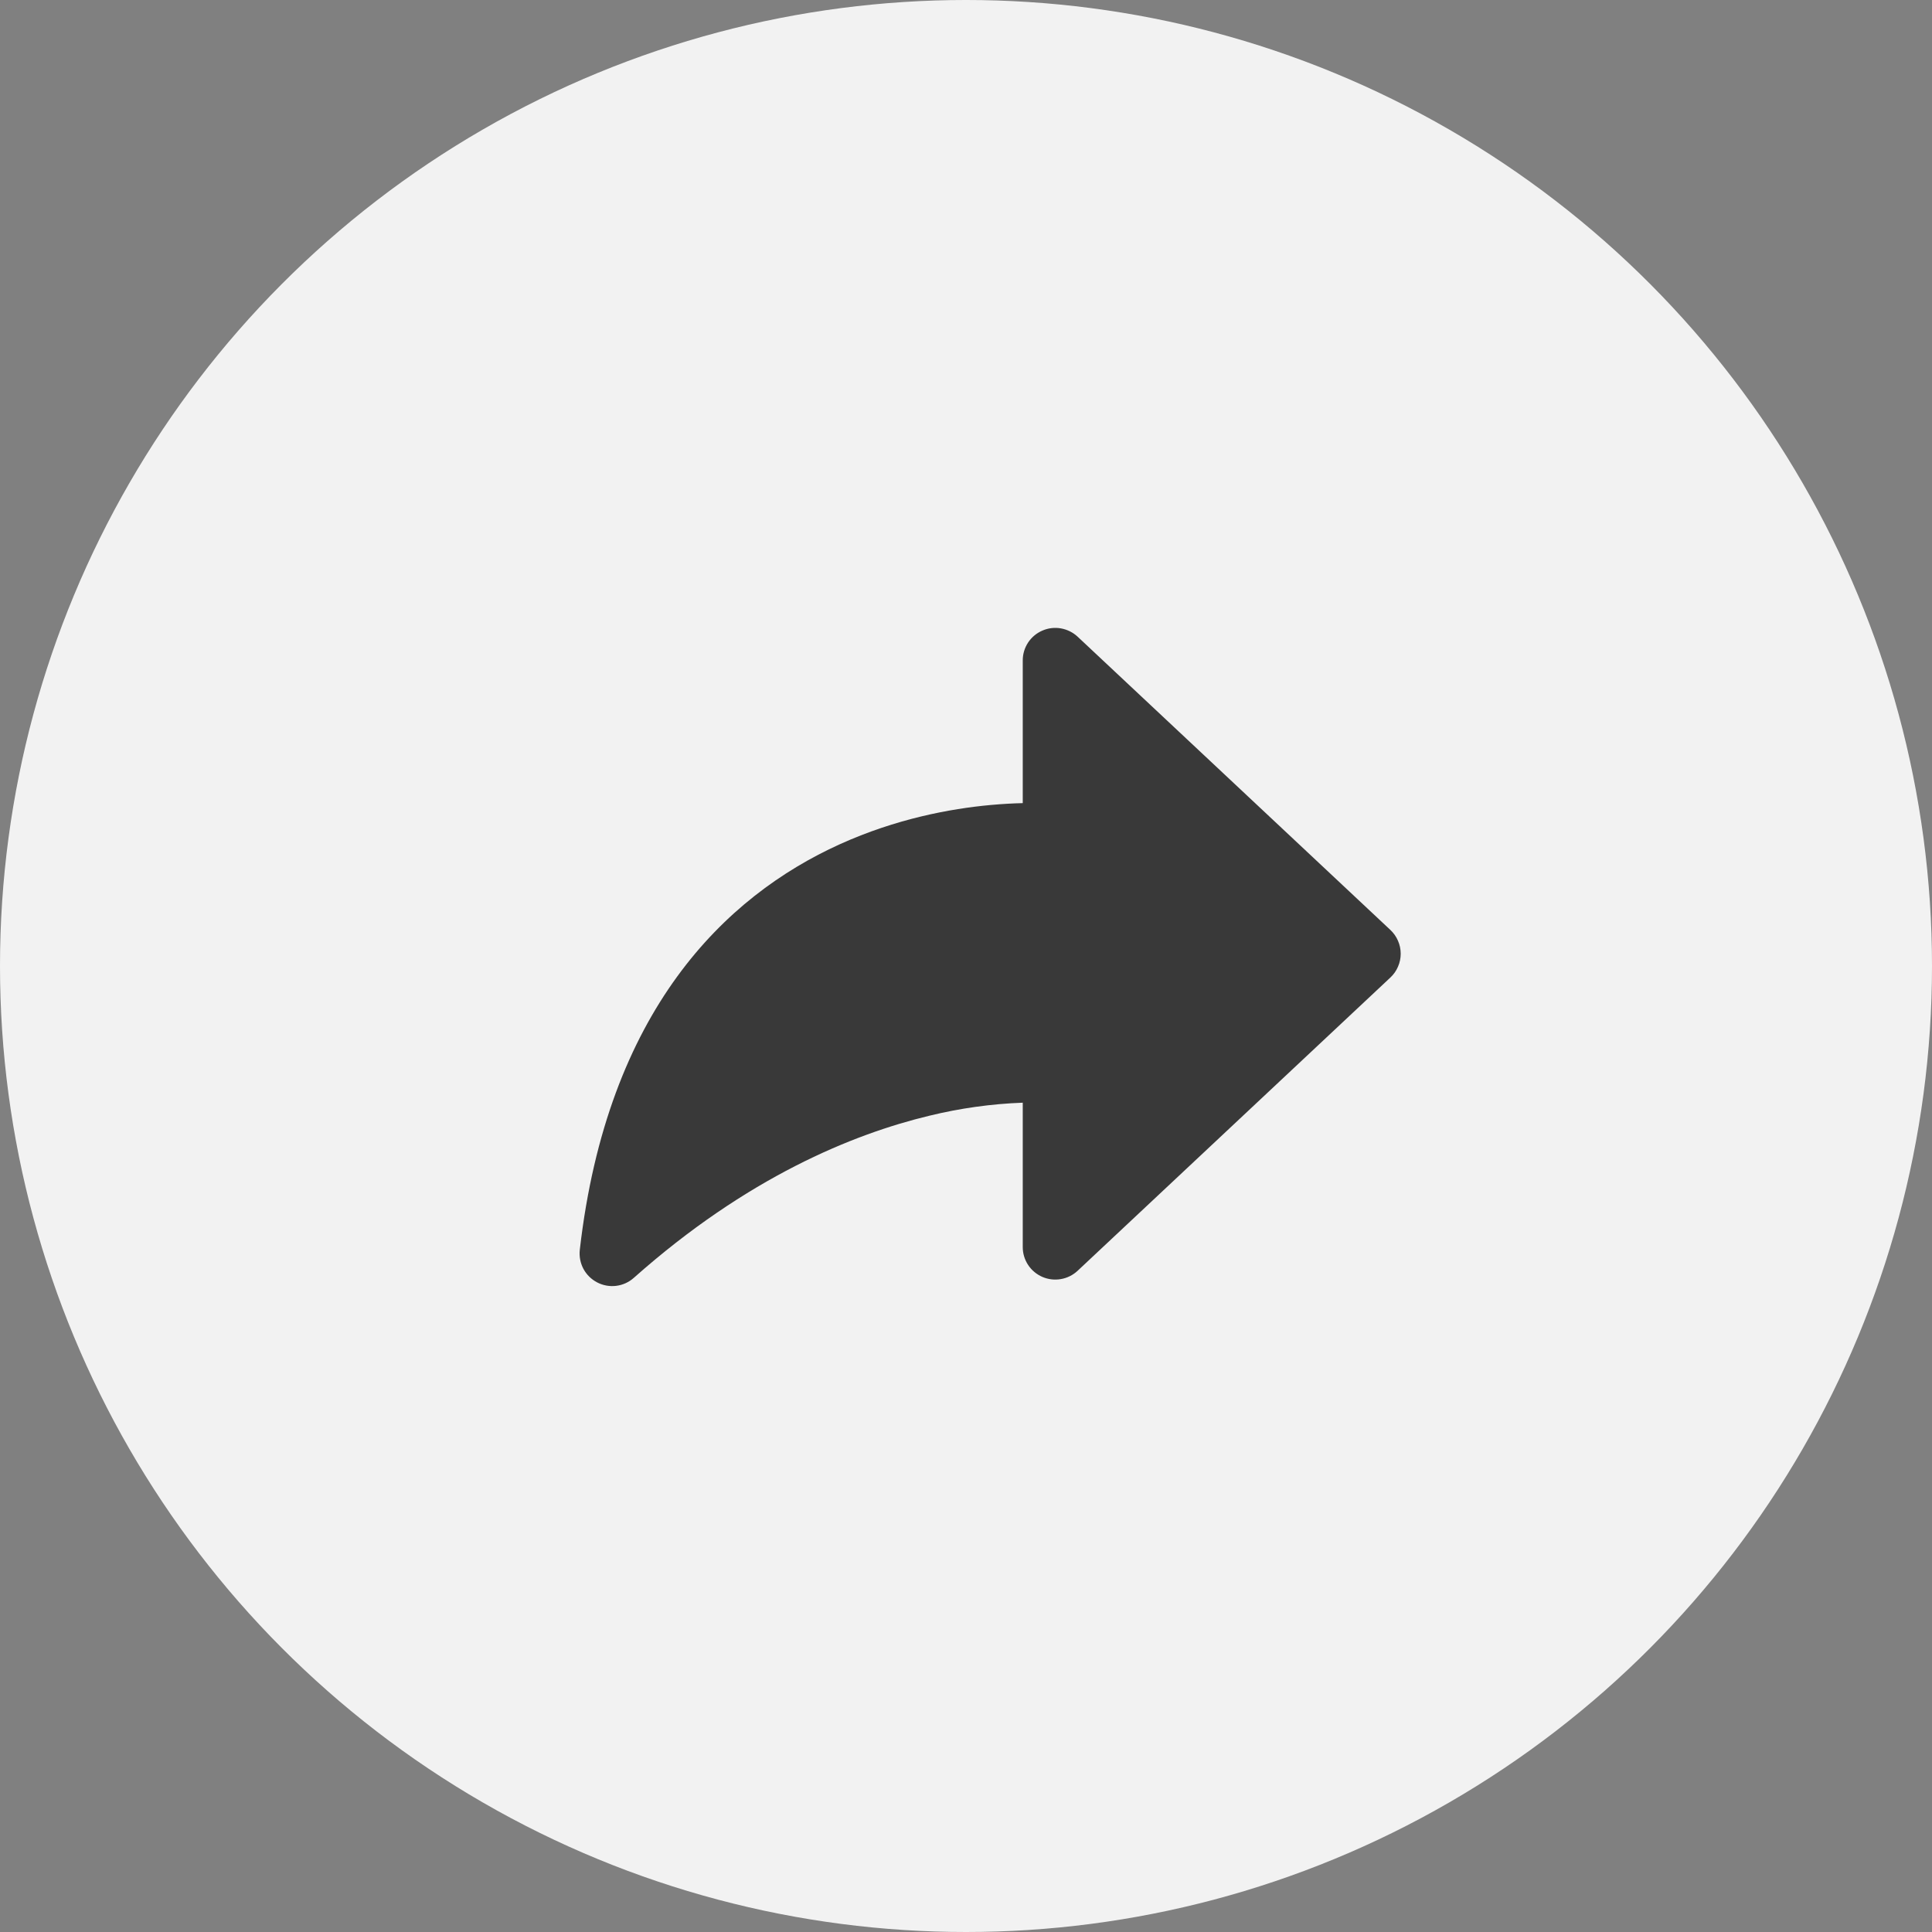 <svg width="40" height="40" viewBox="0 0 40 40" fill="none" xmlns="http://www.w3.org/2000/svg">
<rect x="0" y="0" width="40" height="40" fill="#808080" stroke="none"/>
<circle cx="20" cy="20" r="20" fill="#F2F2F2"/>
<path d="M22.311 13.182C22.215 13.092 22.094 13.033 21.965 13.01C21.835 12.987 21.702 13.003 21.581 13.056C21.46 13.108 21.357 13.194 21.285 13.304C21.213 13.414 21.174 13.543 21.175 13.675V16.628C20.981 16.632 20.756 16.644 20.505 16.667C19.677 16.743 18.554 16.951 17.388 17.479C15.012 18.555 12.571 20.919 12.004 25.876C11.989 26.012 12.015 26.149 12.079 26.27C12.143 26.39 12.243 26.488 12.364 26.551C12.485 26.614 12.623 26.639 12.758 26.622C12.894 26.605 13.021 26.547 13.123 26.456C15.463 24.377 17.655 23.481 19.241 23.1C19.875 22.945 20.523 22.854 21.175 22.83V25.817C21.174 25.949 21.213 26.078 21.285 26.188C21.357 26.298 21.46 26.384 21.581 26.437C21.702 26.489 21.835 26.505 21.965 26.482C22.094 26.46 22.215 26.4 22.311 26.31L28.787 20.238C28.854 20.175 28.908 20.099 28.944 20.014C28.981 19.93 29 19.838 29 19.746C29 19.654 28.981 19.562 28.944 19.478C28.908 19.393 28.854 19.317 28.787 19.254L22.311 13.182Z" fill="#393939"/>
</svg>
